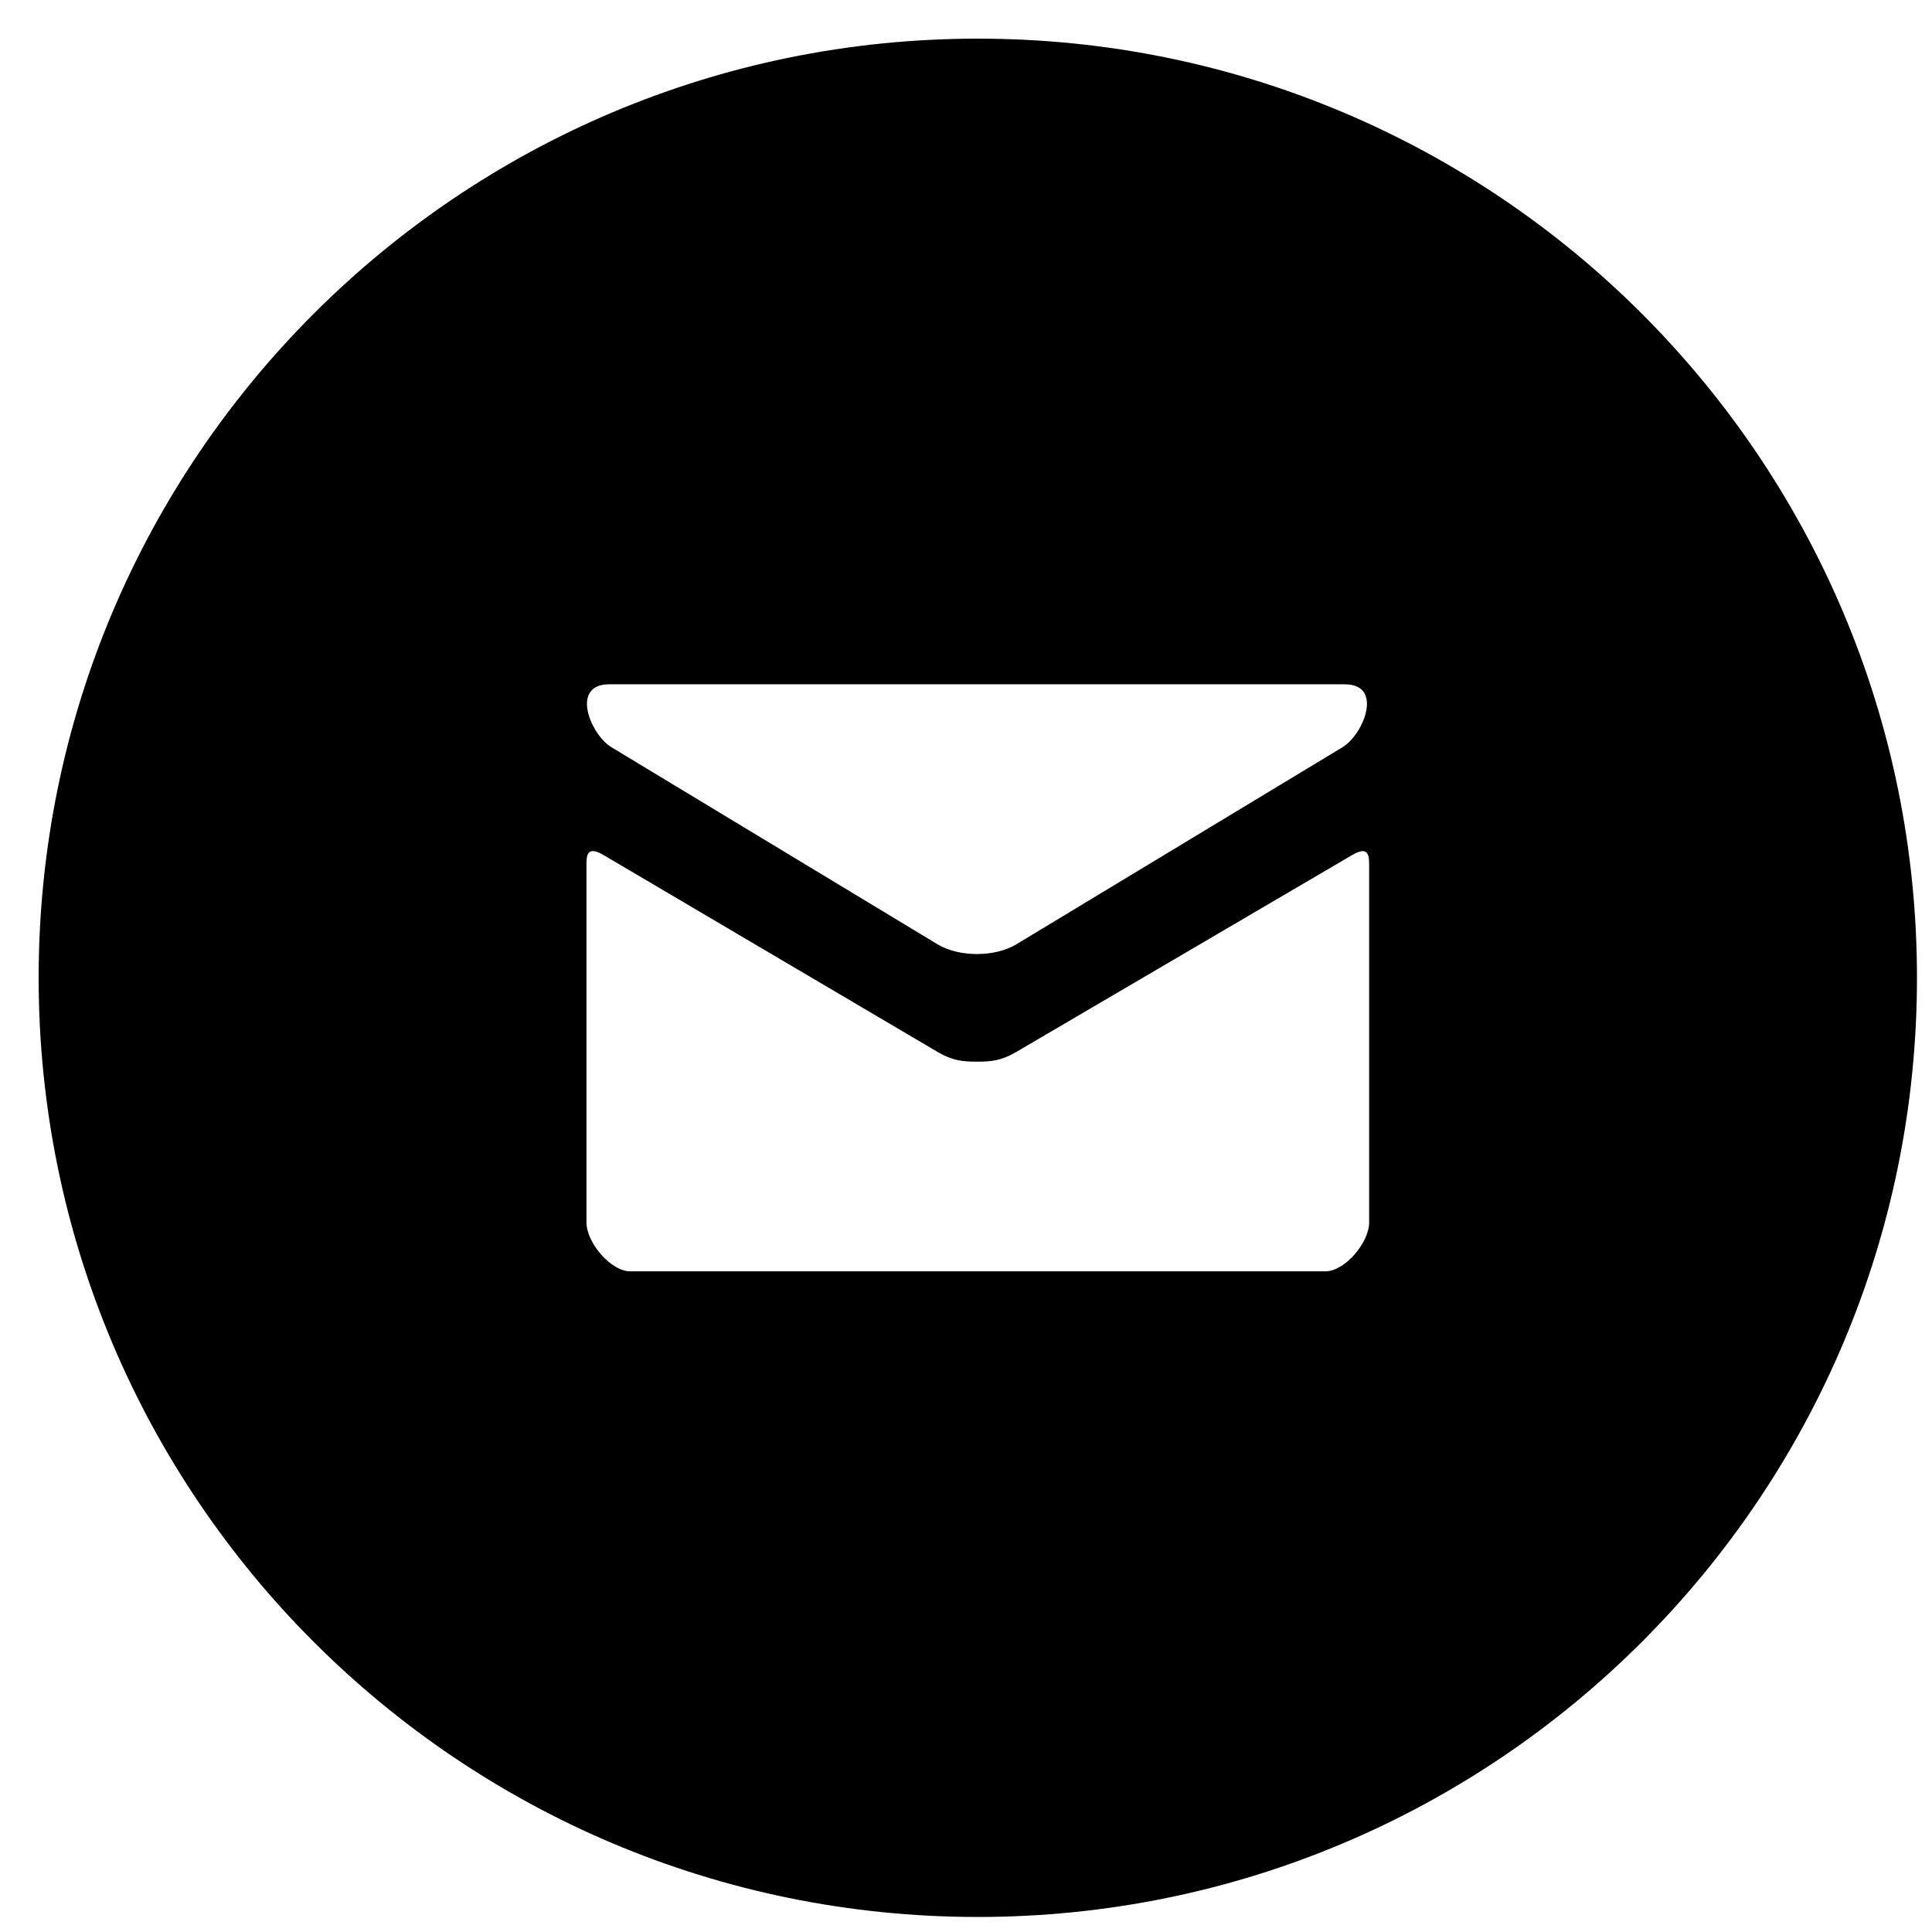 <?xml version="1.0" encoding="UTF-8" standalone="no"?>
<svg width="36px" height="36px" viewBox="0 0 36 36" version="1.1" xmlns="http://www.w3.org/2000/svg" xmlns:xlink="http://www.w3.org/1999/xlink">
  <g id="mail-icon">
      <path d="M18.22,0.72 C8.555,0.72 0.72,8.555 0.72,18.22 C0.72,27.885 8.555,35.72 18.22,35.72 C27.885,35.72 35.72,27.885 35.72,18.22 C35.72,8.555 27.885,0.72 18.22,0.72 L18.22,0.72 Z M11.35,12.751 L25.058,12.751 C25.785,12.751 25.41,13.684 25.015,13.924 C24.619,14.162 19.143,17.473 18.938,17.596 C18.734,17.718 18.47,17.777 18.204,17.777 C17.938,17.777 17.674,17.718 17.47,17.596 C17.266,17.473 11.789,14.162 11.394,13.924 C10.998,13.684 10.624,12.751 11.35,12.751 L11.35,12.751 Z M25.512,22.777 C25.512,23.16 25.053,23.689 24.702,23.689 L11.739,23.689 C11.387,23.689 10.928,23.16 10.928,22.777 L10.928,16.13 C10.928,15.962 10.925,15.744 11.242,15.93 C11.691,16.194 17.195,19.439 17.47,19.601 C17.745,19.763 17.938,19.783 18.204,19.783 C18.47,19.783 18.663,19.763 18.938,19.601 C19.214,19.439 24.749,16.195 25.198,15.931 C25.515,15.745 25.512,15.963 25.512,16.131 L25.512,22.777 L25.512,22.777 Z" id="Shape"></path>
  </g>
</svg>
